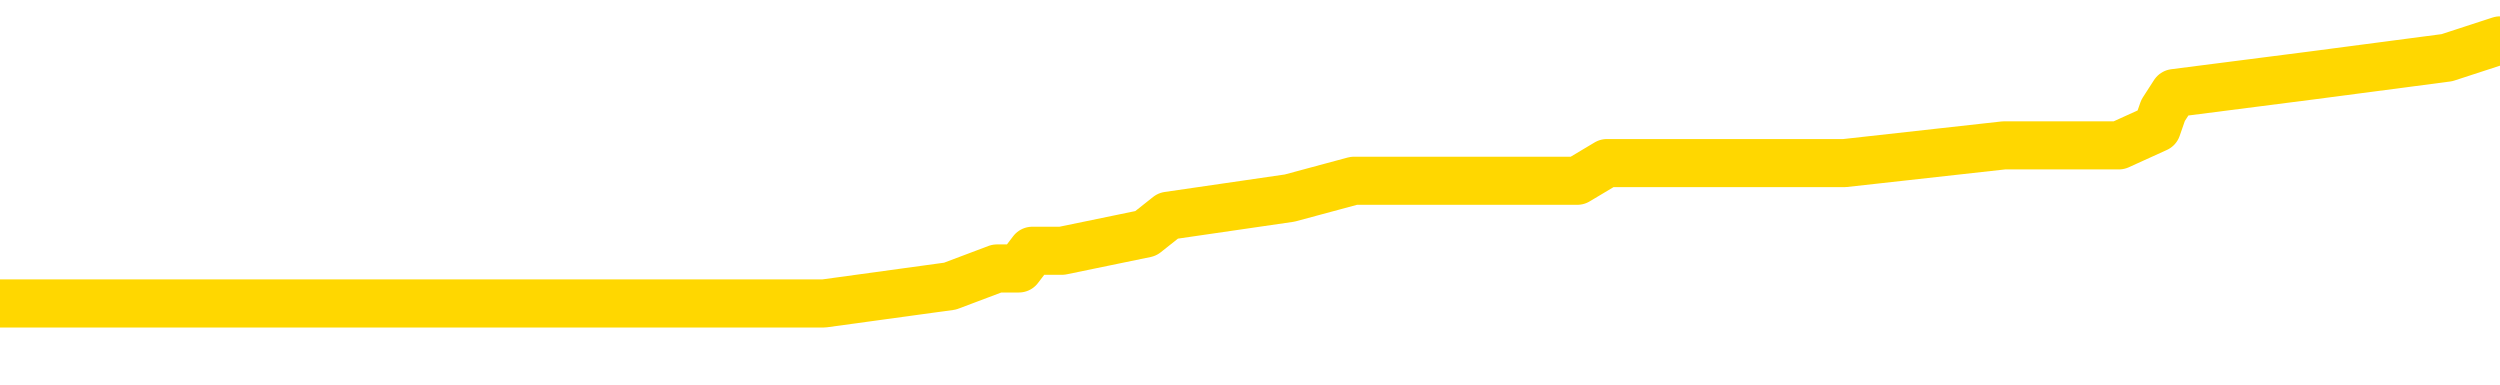 <svg xmlns="http://www.w3.org/2000/svg" version="1.1" viewBox="0 0 6500 1000">
	<path fill="none" stroke="gold" stroke-width="125" stroke-linecap="round" stroke-linejoin="round" d="M0 121520  L-930004 121520 L-929820 121474 L-929330 121383 L-929037 121337 L-928725 121246 L-928491 121200 L-928437 121109 L-928378 121018 L-928225 120972 L-928184 120881 L-928052 120835 L-927759 120789 L-927219 120789 L-926608 120744 L-926560 120744 L-925920 120698 L-925887 120698 L-925361 120698 L-925229 120652 L-924839 120561 L-924511 120470 L-924393 120378 L-924182 120287 L-923465 120287 L-922895 120242 L-922788 120242 L-922613 120196 L-922392 120105 L-921991 120059 L-921965 119968 L-921037 119876 L-920949 119785 L-920867 119694 L-920797 119602 L-920500 119557 L-920348 119465 L-918458 119511 L-918357 119511 L-918095 119511 L-917801 119557 L-917659 119465 L-917411 119465 L-917375 119420 L-917217 119374 L-916753 119283 L-916500 119237 L-916288 119146 L-916037 119100 L-915688 119054 L-914760 118963 L-914667 118872 L-914256 118826 L-913085 118735 L-911896 118689 L-911804 118598 L-911776 118506 L-911510 118415 L-911211 118324 L-911083 118232 L-911045 118141 L-910231 118141 L-909847 118187 L-908786 118232 L-908725 118232 L-908460 119146 L-907988 120013 L-907796 120881 L-907532 121748 L-907195 121703 L-907060 121657 L-906604 121611 L-905861 121566 L-905844 121520 L-905678 121429 L-905610 121429 L-905094 121383 L-904065 121383 L-903869 121337 L-903381 121292 L-903019 121246 L-902610 121246 L-902224 121292 L-900521 121292 L-900423 121292 L-900351 121292 L-900290 121292 L-900105 121246 L-899769 121246 L-899128 121200 L-899051 121155 L-898990 121155 L-898804 121109 L-898724 121109 L-898547 121063 L-898528 121018 L-898298 121018 L-897910 120972 L-897021 120972 L-896982 120926 L-896894 120881 L-896866 120789 L-895858 120744 L-895708 120652 L-895684 120607 L-895551 120561 L-895511 120515 L-894253 120470 L-894195 120470 L-893656 120424 L-893603 120424 L-893556 120424 L-893161 120378 L-893022 120333 L-892822 120287 L-892675 120287 L-892510 120287 L-892234 120333 L-891875 120333 L-891323 120287 L-890678 120242 L-890419 120150 L-890265 120105 L-889864 120059 L-889824 120013 L-889704 119968 L-889642 120013 L-889628 120013 L-889534 120013 L-889241 119968 L-889089 119785 L-888759 119694 L-888681 119602 L-888605 119557 L-888379 119420 L-888312 119328 L-888085 119237 L-888032 119146 L-887868 119100 L-886862 119054 L-886678 119009 L-886127 118963 L-885734 118872 L-885337 118826 L-884487 118735 L-884408 118689 L-883830 118643 L-883388 118643 L-883147 118598 L-882990 118598 L-882589 118506 L-882569 118506 L-882124 118461 L-881718 118415 L-881582 118324 L-881407 118232 L-881271 118141 L-881021 118050 L-880021 118004 L-879939 117958 L-879803 117913 L-879765 117867 L-878875 117821 L-878659 117776 L-878216 117730 L-878098 117684 L-878042 117639 L-877365 117639 L-877265 117593 L-877236 117593 L-875894 117547 L-875488 117502 L-875449 117456 L-874521 117410 L-874423 117365 L-874290 117319 L-873885 117273 L-873859 117228 L-873766 117182 L-873550 117136 L-873139 117045 L-871985 116954 L-871693 116863 L-871665 116771 L-871057 116726 L-870807 116634 L-870787 116589 L-869858 116543 L-869806 116452 L-869684 116406 L-869666 116315 L-869510 116269 L-869335 116178 L-869199 116132 L-869142 116086 L-869034 116041 L-868949 115995 L-868716 115949 L-868641 115904 L-868332 115858 L-868215 115812 L-868045 115767 L-867953 115721 L-867851 115721 L-867828 115675 L-867750 115675 L-867652 115584 L-867286 115538 L-867181 115493 L-866678 115447 L-866226 115401 L-866188 115356 L-866164 115310 L-866123 115264 L-865994 115219 L-865893 115173 L-865452 115127 L-865170 115082 L-864577 115036 L-864447 114990 L-864172 114899 L-864020 114853 L-863867 114808 L-863781 114716 L-863703 114671 L-863518 114625 L-863467 114625 L-863439 114579 L-863360 114534 L-863337 114488 L-863053 114397 L-862450 114305 L-861454 114260 L-861156 114214 L-860422 114168 L-860178 114123 L-860088 114077 L-859511 114031 L-858812 113986 L-858060 113940 L-857741 113894 L-857359 113803 L-857282 113757 L-856647 113712 L-856462 113666 L-856374 113666 L-856244 113666 L-855931 113621 L-855882 113575 L-855740 113529 L-855718 113484 L-854751 113438 L-854205 113392 L-853727 113392 L-853666 113392 L-853342 113392 L-853321 113347 L-853258 113347 L-853048 113301 L-852971 113255 L-852917 113210 L-852894 113164 L-852855 113118 L-852839 113073 L-852082 113027 L-852066 112981 L-851266 112936 L-851114 112890 L-850209 112844 L-849702 112799 L-849473 112707 L-849432 112707 L-849316 112662 L-849140 112616 L-848386 112662 L-848251 112616 L-848087 112570 L-847769 112525 L-847593 112433 L-846571 112342 L-846547 112251 L-846296 112205 L-846083 112114 L-845449 112068 L-845211 111977 L-845179 111885 L-845001 111794 L-844920 111703 L-844831 111657 L-844766 111566 L-844326 111474 L-844302 111429 L-843761 111383 L-843506 111337 L-843011 111292 L-842134 111246 L-842097 111200 L-842044 111155 L-842003 111109 L-841886 111063 L-841609 111018 L-841402 110926 L-841205 110835 L-841182 110744 L-841132 110652 L-841092 110607 L-841014 110561 L-840417 110470 L-840357 110424 L-840253 110378 L-840099 110333 L-839467 110287 L-838786 110242 L-838484 110150 L-838137 110105 L-837939 110059 L-837891 109968 L-837571 109922 L-836943 109876 L-836796 109831 L-836760 109785 L-836702 109739 L-836626 109648 L-836384 109648 L-836296 109602 L-836202 109557 L-835908 109511 L-835774 109465 L-835714 109420 L-835677 109328 L-835405 109328 L-834399 109283 L-834223 109237 L-834172 109237 L-833880 109191 L-833687 109100 L-833354 109054 L-832848 109009 L-832285 108917 L-832271 108826 L-832254 108780 L-832154 108689 L-832039 108598 L-832000 108506 L-831962 108461 L-831897 108461 L-831869 108415 L-831730 108461 L-831437 108461 L-831387 108461 L-831282 108461 L-831017 108415 L-830552 108369 L-830408 108369 L-830353 108278 L-830296 108232 L-830105 108187 L-829740 108141 L-829525 108141 L-829331 108141 L-829273 108141 L-829214 108050 L-829060 108004 L-828790 107958 L-828360 108187 L-828345 108187 L-828268 108141 L-828203 108095 L-828074 107776 L-828051 107730 L-827766 107684 L-827719 107639 L-827664 107593 L-827202 107547 L-827163 107547 L-827122 107502 L-826932 107456 L-826452 107410 L-825965 107365 L-825948 107319 L-825910 107273 L-825654 107228 L-825576 107136 L-825346 107091 L-825330 107000 L-825036 106908 L-824594 106863 L-824147 106817 L-823642 106771 L-823488 106726 L-823202 106680 L-823162 106589 L-822831 106543 L-822609 106497 L-822092 106406 L-822016 106360 L-821768 106269 L-821574 106178 L-821514 106132 L-820737 106086 L-820663 106086 L-820433 106041 L-820416 106041 L-820354 105995 L-820158 105949 L-819694 105949 L-819671 105904 L-819541 105904 L-818241 105904 L-818224 105904 L-818147 105858 L-818053 105858 L-817836 105858 L-817684 105812 L-817505 105858 L-817451 105904 L-817165 105949 L-817125 105949 L-816755 105949 L-816315 105949 L-816132 105949 L-815811 105904 L-815516 105904 L-815070 105812 L-814998 105767 L-814536 105675 L-814098 105630 L-813916 105584 L-812462 105493 L-812330 105447 L-811873 105356 L-811647 105310 L-811260 105219 L-810744 105127 L-809789 105036 L-808995 104945 L-808321 104899 L-807895 104808 L-807584 104762 L-807354 104625 L-806671 104488 L-806658 104351 L-806448 104168 L-806426 104123 L-806252 104031 L-805302 103986 L-805033 103894 L-804218 103849 L-803908 103757 L-803870 103712 L-803813 103621 L-803196 103575 L-802558 103484 L-800932 103438 L-800258 103392 L-799616 103392 L-799539 103392 L-799482 103392 L-799446 103392 L-799418 103347 L-799306 103255 L-799288 103210 L-799266 103164 L-799112 103118 L-799059 103027 L-798981 102981 L-798861 102936 L-798764 102890 L-798646 102844 L-798377 102753 L-798107 102707 L-798090 102616 L-797890 102570 L-797743 102479 L-797516 102433 L-797382 102388 L-797073 102342 L-797013 102296 L-796660 102205 L-796312 102159 L-796211 102114 L-796146 102022 L-796086 101977 L-795702 101885 L-795321 101840 L-795217 101794 L-794957 101748 L-794685 101657 L-794526 101611 L-794494 101566 L-794432 101520 L-794291 101474 L-794107 101429 L-794062 101383 L-793774 101383 L-793758 101337 L-793525 101337 L-793464 101292 L-793426 101292 L-792846 101246 L-792712 101200 L-792689 101018 L-792670 100698 L-792653 100333 L-792637 99968 L-792613 99602 L-792596 99328 L-792575 99009 L-792559 98689 L-792535 98506 L-792519 98324 L-792497 98187 L-792480 98095 L-792431 97958 L-792359 97821 L-792324 97593 L-792301 97410 L-792265 97228 L-792224 97045 L-792187 96954 L-792171 96771 L-792146 96634 L-792109 96543 L-792093 96406 L-792069 96315 L-792052 96223 L-792033 96132 L-792017 96041 L-791988 95904 L-791962 95767 L-791917 95721 L-791900 95630 L-791858 95584 L-791810 95493 L-791739 95401 L-791724 95310 L-791708 95219 L-791646 95173 L-791607 95127 L-791567 95082 L-791401 95036 L-791336 94990 L-791320 94945 L-791276 94853 L-791218 94808 L-791005 94762 L-790972 94716 L-790929 94671 L-790851 94625 L-790314 94579 L-790236 94534 L-790131 94442 L-790043 94397 L-789867 94351 L-789516 94305 L-789360 94260 L-788922 94214 L-788766 94168 L-788636 94123 L-787932 94031 L-787731 93986 L-786770 93894 L-786288 93849 L-786189 93849 L-786096 93803 L-785851 93757 L-785778 93712 L-785335 93621 L-785239 93575 L-785224 93529 L-785208 93484 L-785183 93438 L-784718 93392 L-784501 93347 L-784361 93301 L-784067 93255 L-783979 93210 L-783937 93164 L-783907 93118 L-783735 93073 L-783676 93027 L-783600 92981 L-783519 92936 L-783449 92936 L-783140 92890 L-783055 92844 L-782841 92799 L-782806 92753 L-782123 92707 L-782024 92662 L-781819 92616 L-781772 92570 L-781494 92525 L-781432 92479 L-781415 92388 L-781337 92342 L-781029 92251 L-781004 92205 L-780950 92114 L-780927 92068 L-780805 92022 L-780669 91931 L-780425 91885 L-780299 91885 L-779653 91840 L-779637 91840 L-779612 91840 L-779432 91748 L-779356 91703 L-779264 91657 L-778836 91611 L-778420 91566 L-778027 91474 L-777948 91429 L-777930 91383 L-777566 91337 L-777330 91292 L-777102 91246 L-776788 91200 L-776711 91155 L-776630 91063 L-776452 90972 L-776436 90926 L-776171 90835 L-776091 90789 L-775861 90744 L-775634 90698 L-775319 90698 L-775144 90652 L-774782 90652 L-774391 90607 L-774321 90515 L-774257 90470 L-774117 90378 L-774065 90333 L-773964 90242 L-773462 90196 L-773265 90150 L-773018 90105 L-772833 90059 L-772533 90013 L-772457 89968 L-772291 89876 L-771406 89831 L-771378 89739 L-771255 89648 L-770676 89602 L-770598 89557 L-769885 89557 L-769573 89557 L-769360 89557 L-769343 89557 L-768957 89557 L-768432 89465 L-767985 89420 L-767656 89374 L-767503 89328 L-767177 89328 L-766999 89283 L-766917 89283 L-766711 89191 L-766536 89146 L-765607 89100 L-764717 89054 L-764678 89009 L-764450 89009 L-764071 88963 L-763283 88917 L-763049 88872 L-762973 88826 L-762616 88780 L-762044 88689 L-761777 88643 L-761390 88598 L-761287 88598 L-761117 88598 L-760498 88598 L-760287 88598 L-759979 88598 L-759926 88552 L-759799 88506 L-759745 88461 L-759626 88415 L-759290 88324 L-758331 88278 L-758200 88187 L-757998 88141 L-757367 88095 L-757055 88050 L-756641 88004 L-756614 87958 L-756469 87913 L-756048 87867 L-754716 87867 L-754669 87821 L-754540 87730 L-754524 87684 L-753946 87593 L-753740 87547 L-753710 87502 L-753669 87456 L-753612 87410 L-753574 87365 L-753496 87319 L-753353 87273 L-752899 87228 L-752781 87182 L-752495 87136 L-752123 87091 L-752027 87045 L-751700 87000 L-751345 86954 L-751175 86908 L-751128 86863 L-751019 86817 L-750930 86771 L-750902 86726 L-750826 86634 L-750522 86589 L-750488 86497 L-750417 86452 L-750049 86406 L-749713 86360 L-749633 86360 L-749413 86315 L-749241 86269 L-749214 86223 L-748717 86178 L-748167 86086 L-747287 86041 L-747189 85949 L-747112 85904 L-746837 85858 L-746590 85767 L-746516 85721 L-746454 85630 L-746335 85584 L-746293 85538 L-746183 85493 L-746106 85401 L-745405 85356 L-745160 85310 L-745120 85264 L-744964 85219 L-744365 85219 L-744138 85219 L-744046 85219 L-743571 85219 L-742973 85127 L-742453 85082 L-742432 85036 L-742287 84990 L-741967 84990 L-741425 84990 L-741193 84990 L-741023 84990 L-740536 84945 L-740309 84899 L-740224 84853 L-739878 84808 L-739552 84808 L-739028 84762 L-738701 84716 L-738101 84671 L-737903 84579 L-737851 84534 L-737810 84488 L-737529 84442 L-736845 84351 L-736535 84305 L-736510 84214 L-736319 84168 L-736096 84123 L-736010 84077 L-735346 83986 L-735322 83940 L-735100 83849 L-734770 83803 L-734418 83712 L-734213 83666 L-733981 83575 L-733723 83529 L-733533 83438 L-733486 83392 L-733259 83347 L-733224 83301 L-733068 83255 L-732853 83210 L-732680 83164 L-732589 83118 L-732312 83073 L-732068 83027 L-731753 82981 L-731327 82981 L-731289 82981 L-730806 82981 L-730572 82981 L-730361 82936 L-730134 82890 L-729585 82890 L-729337 82844 L-728503 82844 L-728448 82799 L-728426 82753 L-728268 82707 L-727807 82662 L-727766 82616 L-727426 82525 L-727293 82479 L-727070 82433 L-726498 82388 L-726026 82342 L-725831 82296 L-725639 82251 L-725449 82205 L-725347 82159 L-724979 82114 L-724933 82068 L-724851 82022 L-723558 81977 L-723509 81931 L-723241 81931 L-723096 81931 L-722545 81931 L-722428 81885 L-722347 81840 L-721987 81794 L-721764 81748 L-721482 81703 L-721153 81611 L-720645 81566 L-720533 81520 L-720454 81474 L-720289 81429 L-719995 81429 L-719526 81429 L-719330 81474 L-719279 81474 L-718629 81429 L-718508 81383 L-718054 81383 L-718018 81337 L-717549 81292 L-717439 81246 L-717423 81200 L-717206 81200 L-717026 81155 L-716494 81155 L-715464 81155 L-715265 81109 L-714807 81063 L-713858 80972 L-713759 80926 L-713406 80835 L-713345 80789 L-713330 80744 L-713295 80698 L-712926 80652 L-712806 80607 L-712564 80561 L-712400 80515 L-712213 80470 L-712092 80424 L-711021 80333 L-710163 80287 L-709951 80196 L-709854 80150 L-709679 80059 L-709346 80013 L-709274 79968 L-709217 79922 L-709041 79922 L-708652 79876 L-708417 79831 L-708306 79785 L-708189 79739 L-707208 79694 L-707182 79648 L-706588 79557 L-706556 79557 L-706407 79511 L-706123 79465 L-705211 79465 L-704265 79465 L-704112 79420 L-704009 79420 L-703878 79374 L-703735 79328 L-703708 79283 L-703594 79237 L-703376 79191 L-702694 79146 L-702565 79100 L-702262 79054 L-702022 78963 L-701689 78917 L-701050 78872 L-700708 78780 L-700646 78735 L-700490 78735 L-699569 78735 L-699098 78735 L-699055 78735 L-699042 78689 L-699001 78643 L-698979 78598 L-698952 78552 L-698808 78506 L-698385 78461 L-698050 78461 L-697859 78415 L-697430 78415 L-697242 78369 L-696854 78278 L-696319 78232 L-695947 78187 L-695925 78187 L-695675 78141 L-695557 78095 L-695481 78050 L-695345 78004 L-695306 77958 L-695226 77913 L-694832 77867 L-694336 77821 L-694224 77730 L-694051 77684 L-693743 77639 L-693295 77593 L-692972 77547 L-692830 77456 L-692403 77365 L-692249 77273 L-692194 77182 L-691380 77136 L-691361 77091 L-690989 77045 L-690932 77045 L-689803 77000 L-689735 77000 L-689176 76954 L-688982 76908 L-688845 76863 L-688612 76817 L-688265 76771 L-688230 76680 L-688195 76634 L-688127 76543 L-687778 76497 L-687606 76452 L-687121 76406 L-687105 76360 L-686780 76315 L-686622 76269 L-685481 76178 L-685457 76132 L-685265 76041 L-685071 75995 L-684821 75949 L-684804 75904 L-683784 75858 L-683486 75812 L-683410 75767 L-683274 75675 L-683099 75630 L-682522 75538 L-682306 75493 L-682243 75447 L-682112 75401 L-682075 75310 L-681552 75264 L-681414 93255 L-681399 93255 L-681377 93255 L-681356 93255 L-681129 75219 L-680353 75219 L-680312 75219 L-679944 75219 L-679866 75173 L-679814 75127 L-679140 75082 L-678398 75036 L-677973 75036 L-677525 74990 L-676464 74945 L-676152 74853 L-675742 74853 L-675670 74808 L-675146 74808 L-675051 74808 L-675033 74808 L-674589 74762 L-674403 74671 L-673623 74579 L-672950 74534 L-672538 74397 L-672306 74305 L-672166 74260 L-672084 74168 L-672064 74123 L-671988 74123 L-671860 74077 L-671543 74123 L-671319 74123 L-670994 74077 L-670932 74077 L-670561 74077 L-670528 74077 L-670320 74077 L-669652 74077 L-669575 74077 L-669417 73986 L-669306 73986 L-668980 73940 L-668825 73894 L-668484 73894 L-668427 73803 L-668089 73712 L-667885 73666 L-667832 73575 L-666456 73529 L-666326 73484 L-665893 73438 L-665572 73392 L-664745 73301 L-664621 73255 L-663890 73164 L-663734 73073 L-663694 73027 L-663640 72981 L-663617 72936 L-663503 72890 L-663206 72844 L-662917 72799 L-662862 72753 L-662742 72707 L-662711 72662 L-662612 72616 L-662168 72616 L-662016 72570 L-661181 72570 L-660639 72525 L-660304 72525 L-660288 72479 L-660213 72433 L-660097 72388 L-659902 72342 L-659638 72296 L-658803 72251 L-658707 72205 L-658185 72159 L-658144 72114 L-658044 72068 L-657216 72068 L-657081 72022 L-656742 72022 L-656188 71977 L-655809 71931 L-655646 71885 L-655336 71840 L-654523 71794 L-654217 71748 L-653948 71748 L-653627 71748 L-653306 71794 L-653031 71794 L-652202 71703 L-652107 71657 L-652014 71520 L-651910 71383 L-651523 71246 L-651043 71155 L-651026 71109 L-650908 71063 L-650540 70972 L-650445 70926 L-649611 70835 L-649534 70789 L-649235 70744 L-649144 70698 L-648737 70607 L-648627 70515 L-647927 70470 L-647454 70424 L-647394 70378 L-647175 70287 L-646901 70242 L-646788 70196 L-645761 70150 L-645375 70105 L-645355 70059 L-645022 70013 L-644777 69968 L-644344 69922 L-644234 69876 L-644116 69831 L-643664 69739 L-643074 69694 L-642737 69648 L-640844 69602 L-640731 69511 L-640519 69465 L-639201 69420 L-639094 59146 L-639028 49009 L-638992 39648 L-638930 39648 L-638431 49831 L-637756 59876 L-637734 69146 L-637463 69054 L-636495 69054 L-635806 69009 L-635644 68963 L-635103 68917 L-635013 68872 L-633994 68826 L-633046 68735 L-632681 68780 L-632578 68826 L-631990 68826 L-631930 68826 L-631830 68780 L-631390 68689 L-631282 68643 L-630840 68598 L-629841 68461 L-629584 68324 L-629481 68187 L-629351 68095 L-628985 68004 L-628404 67913 L-628373 67867 L-628057 67821 L-626074 67776 L-625959 67730 L-625891 67730 L-625532 67684 L-623914 67639 L-623736 67639 L-623592 67639 L-622769 67684 L-622716 67730 L-622662 67730 L-622228 67730 L-621247 67776 L-621174 67776 L-620089 67730 L-619876 67730 L-619160 67639 L-618771 67593 L-618553 67502 L-618233 67410 L-617739 67319 L-617611 67273 L-617383 67182 L-617150 67091 L-617091 67045 L-616802 67000 L-616529 66908 L-615500 66863 L-613834 66817 L-613415 66771 L-613278 66726 L-613122 66726 L-612817 66680 L-612588 66589 L-612430 66543 L-612271 66452 L-612102 66360 L-612054 66315 L-612001 66269 L-611979 66269 L-611593 66223 L-611343 66223 L-611073 66223 L-610912 66223 L-610822 66223 L-609164 66223 L-608999 66269 L-608619 66223 L-608159 66223 L-607549 66132 L-606456 66086 L-606025 66041 L-605993 65995 L-605931 65949 L-605914 65904 L-604210 65858 L-604168 65812 L-603701 65767 L-603515 65721 L-603482 65630 L-602887 65584 L-602837 65538 L-602515 65493 L-602464 65447 L-602253 65401 L-602235 65356 L-601969 65264 L-601916 65219 L-601447 65173 L-600937 65082 L-600859 65082 L-600564 65036 L-600548 64990 L-600509 64945 L-600438 64899 L-600281 64853 L-599335 64853 L-599278 64853 L-598757 64853 L-598565 64808 L-598464 64808 L-598238 64762 L-597728 64762 L-597340 65995 L-597271 65995 L-596923 65949 L-596566 65904 L-595437 64579 L-595385 64488 L-595159 64442 L-595125 64397 L-595000 64305 L-594902 64305 L-594637 64305 L-593897 64351 L-593318 64351 L-593025 64351 L-592319 64351 L-592140 64305 L-592117 64305 L-591481 64260 L-591170 64214 L-590773 64214 L-590744 64168 L-590723 64123 L-590569 64077 L-589884 64077 L-589867 64077 L-589527 64077 L-589255 64031 L-589217 63986 L-589161 63894 L-589139 63849 L-589067 63803 L-588735 63757 L-588629 63712 L-588601 63621 L-588403 63575 L-588250 63529 L-587382 63484 L-586819 63392 L-586803 63392 L-586702 63347 L-586600 63392 L-586453 63392 L-586375 63392 L-586337 63347 L-586282 63301 L-586208 63255 L-586063 63210 L-585582 63210 L-585177 63164 L-584311 63210 L-584291 63210 L-584033 63210 L-583956 63210 L-583927 63164 L-583917 63073 L-583900 63027 L-583607 62981 L-583567 62936 L-583495 62890 L-583422 62844 L-583217 62799 L-583057 62662 L-582755 62525 L-582678 62342 L-582661 62205 L-582445 62114 L-582213 62114 L-582104 62159 L-581734 62205 L-581576 62205 L-581344 62205 L-581176 62205 L-581031 62159 L-580899 62114 L-579623 62022 L-579219 61931 L-579159 61885 L-579042 61794 L-578617 61748 L-578601 61657 L-578539 61611 L-578266 61520 L-578153 61474 L-577871 61383 L-577594 61337 L-577169 61246 L-577146 61200 L-577068 61155 L-576943 61109 L-576356 61063 L-575965 61018 L-575629 60972 L-575040 60926 L-574938 60926 L-574768 60881 L-574631 60881 L-573804 60835 L-572618 60789 L-572582 60744 L-572527 60744 L-572306 60698 L-572101 60698 L-571947 60698 L-571690 60652 L-571613 60607 L-571071 60561 L-571034 60515 L-570785 60470 L-570398 60424 L-569572 60378 L-569214 60333 L-568904 60333 L-568646 60287 L-568422 60242 L-568016 60196 L-567899 60150 L-567716 60105 L-567663 60105 L-567474 60059 L-567303 60013 L-567275 59968 L-566994 59922 L-566684 59876 L-566546 59831 L-566236 59785 L-566042 59785 L-566027 59739 L-565307 59739 L-565174 59648 L-564876 59602 L-564786 59557 L-564185 59557 L-564147 59511 L-564068 59465 L-563448 59420 L-563296 59328 L-563256 59283 L-562945 59237 L-562753 59191 L-562560 59100 L-562505 59009 L-562196 58963 L-562144 58917 L-562089 58963 L-562064 58963 L-561939 58963 L-561128 58917 L-561052 58872 L-560511 58826 L-560242 58780 L-559583 58735 L-558675 58689 L-558434 58643 L-557901 58598 L-557684 58552 L-556577 58598 L-556527 58598 L-555751 58598 L-555203 58552 L-555092 58506 L-554939 58415 L-554884 58369 L-554719 58324 L-554341 58278 L-553894 58232 L-553839 58187 L-553685 58141 L-553005 58095 L-552785 58050 L-552267 58004 L-551418 57913 L-551402 57867 L-549611 57821 L-549056 57776 L-548939 57730 L-547934 57684 L-547897 57639 L-547664 57639 L-547572 57639 L-547532 57639 L-547200 57593 L-546848 57547 L-546583 57456 L-546296 57410 L-545985 57319 L-545731 57228 L-545637 57182 L-545147 57136 L-544940 57091 L-544374 57045 L-544260 57091 L-543909 57045 L-543857 57045 L-543817 57045 L-543214 56954 L-542480 56863 L-541899 56771 L-541663 56680 L-541123 56543 L-540970 56452 L-540469 56406 L-540259 56315 L-540236 56315 L-540177 56269 L-539214 56269 L-539037 56223 L-538595 56178 L-538571 56086 L-538416 56041 L-538334 56041 L-538184 56086 L-537537 56086 L-537487 56041 L-536367 55995 L-535383 55949 L-535322 55904 L-534601 55858 L-533736 55812 L-533357 55767 L-533138 55767 L-532379 55721 L-532327 55675 L-532018 55584 L-531166 55584 L-530973 55538 L-530796 55493 L-530572 55493 L-530445 55447 L-530253 55447 L-530021 55401 L-529851 55447 L-529565 55401 L-529285 55401 L-529202 55356 L-529032 55310 L-529015 55219 L-528861 55173 L-528822 55127 L-528047 55082 L-527970 55082 L-527738 54990 L-527311 54945 L-526966 54899 L-526382 54853 L-526114 54853 L-525855 54853 L-525725 54762 L-525709 54716 L-525595 54671 L-525571 54625 L-525337 54579 L-525301 54534 L-523985 54534 L-523929 54488 L-523251 54397 L-522678 54397 L-522552 54397 L-522400 54397 L-522322 54397 L-522010 54305 L-521738 54260 L-521648 54168 L-521547 54168 L-520619 54123 L-520543 54123 L-520179 54123 L-520154 54077 L-520118 54031 L-519342 53940 L-519250 53894 L-519110 53849 L-518708 53803 L-518447 53803 L-518203 53849 L-517989 53803 L-517909 53803 L-517832 53803 L-517756 53803 L-517569 53849 L-517503 53849 L-517253 53849 L-517198 53803 L-517061 53757 L-516981 53666 L-516868 53621 L-516644 53575 L-516480 53529 L-516439 53484 L-516270 53438 L-515899 53392 L-515884 53347 L-515768 53301 L-515047 53255 L-515011 53210 L-514878 53210 L-514530 53164 L-514119 53164 L-514083 53164 L-514004 53118 L-513966 53073 L-513601 53027 L-513397 52981 L-513382 52936 L-513037 52890 L-512688 52890 L-512362 52890 L-512261 52844 L-512108 52844 L-511913 52799 L-511682 52799 L-511589 52799 L-511434 52799 L-511357 52799 L-511316 52753 L-511202 52707 L-511179 52662 L-510928 52662 L-510790 52570 L-510212 52433 L-509384 52342 L-508896 52251 L-508774 52205 L-508736 52159 L-508723 52114 L-508571 52022 L-508470 51931 L-508237 51885 L-507847 51794 L-507542 51748 L-507527 51703 L-507356 51657 L-507117 51566 L-506521 51566 L-505917 51520 L-505878 51520 L-505837 51520 L-505684 51474 L-505631 51429 L-505568 51383 L-505500 51337 L-505446 51246 L-505420 51200 L-505374 51155 L-505279 51063 L-505142 51018 L-504989 50972 L-504857 50926 L-504816 50926 L-504780 50881 L-504718 50835 L-504445 50744 L-504130 50698 L-504089 50607 L-504004 50561 L-503827 50515 L-503590 50470 L-503232 50424 L-503202 50378 L-502633 50333 L-502510 50287 L-502274 50242 L-502251 50242 L-501970 50196 L-501685 50196 L-501429 50196 L-500857 50150 L-500561 50105 L-500484 50059 L-499785 50013 L-499708 49968 L-499673 49922 L-499646 49876 L-499595 49785 L-499401 49739 L-499261 49648 L-499225 49602 L-499185 49557 L-498589 49511 L-498357 49465 L-498073 49785 L-498019 50059 L-497945 50378 L-497867 50652 L-497631 50561 L-497387 50515 L-497251 50470 L-497145 50424 L-497065 50378 L-496678 50287 L-496551 50242 L-496398 50196 L-496361 50150 L-496215 50105 L-495993 50059 L-495819 50013 L-495750 49968 L-494929 49876 L-494913 49876 L-494618 49831 L-493830 49785 L-493521 49785 L-493374 49739 L-493146 49694 L-492945 49602 L-492008 49557 L-491972 49511 L-491949 49465 L-491908 49374 L-491640 49328 L-491043 49283 L-490979 49237 L-490944 49191 L-490927 49146 L-490232 49146 L-490031 49146 L-489999 49146 L-489665 49146 L-489558 49100 L-488933 49009 L-488429 48963 L-488391 48872 L-487949 48872 L-487853 48826 L-487694 48826 L-487381 48826 L-487369 48826 L-486929 48872 L-486447 48917 L-486318 48917 L-485998 48917 L-485929 48872 L-485625 48872 L-485449 48826 L-485256 48780 L-485013 48689 L-484815 48598 L-484790 48506 L-484211 48461 L-484142 48415 L-483732 48369 L-483678 48324 L-483631 48278 L-483267 48232 L-483121 48187 L-482916 48141 L-482819 48141 L-482664 48095 L-482603 48050 L-482455 47958 L-482355 47913 L-481798 47913 L-481775 48004 L-481603 48050 L-481062 48095 L-481001 48095 L-480947 48004 L-480918 47913 L-480847 47867 L-480831 47776 L-480767 47730 L-480731 47639 L-480576 47593 L-480250 47547 L-479684 47502 L-479670 47456 L-479608 47365 L-479506 47273 L-479460 47273 L-479217 47228 L-478795 47228 L-478640 47228 L-476899 47136 L-476357 47091 L-475414 47045 L-475004 47000 L-474463 46908 L-474267 46863 L-474098 46817 L-473802 46771 L-473688 46726 L-473673 46726 L-473518 46680 L-473378 46634 L-473301 46543 L-473170 46543 L-472822 46543 L-472451 46589 L-471853 46589 L-471677 46589 L-471521 46543 L-471252 46497 L-471100 46497 L-470809 46634 L-470786 46726 L-470703 46817 L-470475 46908 L-469776 46863 L-469649 46817 L-469218 46771 L-469124 46726 L-467919 46726 L-467869 46680 L-467576 46680 L-467173 46634 L-466897 46543 L-466878 46497 L-466760 46452 L-466684 46406 L-466502 46360 L-466022 46315 L-465571 46223 L-465161 46178 L-465130 46132 L-464712 46086 L-464598 46086 L-464480 46086 L-464465 46086 L-464270 46041 L-464249 45949 L-464016 45904 L-463573 45858 L-463254 45767 L-462789 45767 L-462624 45721 L-462469 45675 L-462313 45675 L-461859 45675 L-461540 45675 L-461485 45721 L-461114 45721 L-461077 45767 L-460750 45767 L-460633 45721 L-460535 45675 L-460209 45584 L-459822 45538 L-459561 45493 L-459203 45401 L-458946 45356 L-456776 45310 L-456726 45264 L-456704 45219 L-456292 45219 L-456231 45219 L-456161 45264 L-455930 45264 L-455619 45219 L-455316 45127 L-455272 45082 L-454964 45036 L-454831 44990 L-454614 44945 L-453902 44899 L-453747 44899 L-453608 44853 L-453460 44853 L-453439 44853 L-453244 44808 L-453219 44762 L-453128 44716 L-453106 44671 L-453090 44625 L-452989 44579 L-452061 44534 L-451603 44534 L-450511 44442 L-450088 44442 L-449685 44397 L-449646 44351 L-449392 44305 L-448618 44214 L-448602 44168 L-448577 44123 L-448384 44077 L-447648 44031 L-447378 43986 L-447338 43940 L-446939 43849 L-446914 43803 L-446125 43757 L-445445 43712 L-444074 43666 L-443804 43621 L-443755 43575 L-443218 43484 L-443185 43438 L-443083 43347 L-442759 43301 L-442680 43255 L-442411 43255 L-441498 43210 L-441360 43210 L-441111 43118 L-440565 43118 L-440143 43073 L-439950 43027 L-439935 43027 L-439797 42936 L-439703 42890 L-439576 42844 L-439316 42799 L-439291 42707 L-439200 42662 L-438889 42616 L-438829 42570 L-438712 42570 L-438362 42570 L-437552 42570 L-437320 42479 L-436491 42479 L-436259 42388 L-436043 42342 L-435524 42342 L-434886 42296 L-434470 42251 L-434148 42205 L-433667 42159 L-433241 42159 L-433180 42114 L-432831 42114 L-432791 42068 L-432777 42022 L-432678 41931 L-432632 41931 L-432147 41885 L-431345 41885 L-431011 41885 L-429930 41840 L-429450 41794 L-429427 41748 L-429287 41703 L-428731 41657 L-428034 41611 L-427725 41566 L-427503 41520 L-427399 41474 L-427296 41383 L-426625 41337 L-426531 41292 L-426509 41292 L-426432 41246 L-426254 41246 L-426082 41246 L-425901 41200 L-425888 41155 L-425811 41109 L-425647 41063 L-425132 41018 L-425116 40972 L-424976 40972 L-424613 40926 L-424589 40926 L-424459 40881 L-424434 40835 L-424072 40789 L-423546 40698 L-423453 40652 L-423237 40561 L-423143 40515 L-423119 40470 L-422655 40424 L-422577 40424 L-422176 40378 L-421725 40378 L-420473 40333 L-420435 40287 L-420003 40242 L-419970 40196 L-419251 40150 L-419075 40105 L-418939 40059 L-418633 40013 L-418578 39968 L-418553 39876 L-418537 39785 L-418362 39739 L-418172 39694 L-417665 39694 L-417291 39328 L-416953 38917 L-416914 38552 L-416195 38232 L-416101 38187 L-416063 38141 L-415521 38141 L-415498 38095 L-415095 38050 L-414670 38004 L-414399 38004 L-414219 37958 L-413973 37867 L-413950 37821 L-413894 37730 L-413277 37684 L-412774 37639 L-412387 37639 L-411768 37684 L-411552 37684 L-411397 37730 L-410104 37639 L-410005 37593 L-409563 37502 L-409232 37456 L-408931 37365 L-408689 37319 L-407954 37228 L-407375 37182 L-406545 37136 L-406445 37091 L-405887 37045 L-405749 37000 L-404107 36954 L-404046 36954 L-403953 36954 L-402986 36954 L-402808 36908 L-402521 36908 L-402303 36908 L-402225 36863 L-401954 36863 L-401838 36817 L-401685 36771 L-401375 36726 L-401297 36680 L-401206 36680 L-401128 36634 L-401012 36634 L-400833 36589 L-400741 36543 L-400703 36497 L-400200 36497 L-399981 36452 L-399852 36452 L-399697 36406 L-399642 36360 L-399517 36360 L-399133 36315 L-398624 36269 L-398552 36223 L-398072 36178 L-397994 36132 L-397894 36132 L-397661 36086 L-397196 36086 L-396966 36086 L-396950 36086 L-396718 36086 L-396563 36086 L-396501 36086 L-396308 36041 L-396037 35949 L-395286 35904 L-394333 35904 L-394297 35858 L-394072 35858 L-393632 35858 L-393351 35767 L-393003 35721 L-391934 35675 L-391006 35675 L-390875 35675 L-390829 35675 L-390759 35630 L-390604 35630 L-390527 35538 L-390353 35447 L-389919 35356 L-389715 35310 L-389654 35219 L-389072 35173 L-388918 35082 L-388802 35036 L-388761 34990 L-388592 34945 L-388455 34899 L-388244 34808 L-388167 34762 L-388144 34716 L-387935 34625 L-387525 34579 L-387500 34534 L-387277 34488 L-387132 34442 L-387097 34397 L-387084 34351 L-387061 34305 L-386828 34260 L-386642 34214 L-386425 34168 L-386400 34123 L-385711 34077 L-385607 34031 L-385571 33986 L-385551 33940 L-385357 33894 L-385304 33849 L-385187 33757 L-385105 33757 L-384994 33712 L-384680 33666 L-384220 33621 L-383965 33575 L-383731 33484 L-383601 33438 L-383249 33392 L-383189 33347 L-383037 33301 L-382465 33210 L-382378 33164 L-382225 33073 L-381929 32981 L-381559 32890 L-381256 32799 L-381179 32753 L-380774 32707 L-380606 32707 L-380462 32707 L-379922 32707 L-379861 32707 L-379846 32616 L-379679 32570 L-379474 32525 L-379399 32525 L-379306 32479 L-378896 32433 L-378881 32388 L-378857 32388 L-378664 32342 L-378587 32753 L-378417 33164 L-378355 33529 L-378339 33940 L-377825 33894 L-377603 33849 L-376984 33757 L-376731 33712 L-376537 33666 L-376498 33621 L-376424 33621 L-376359 33621 L-375708 33621 L-375670 33666 L-375495 33666 L-375430 33666 L-374756 33666 L-374366 33575 L-374105 33529 L-373867 33484 L-373789 33392 L-373774 33301 L-373571 33255 L-373201 33164 L-372975 33118 L-372340 33073 L-372320 33073 L-371933 33027 L-371839 33027 L-371781 32981 L-371505 32936 L-371195 32936 L-371118 32890 L-370267 32936 L-369924 33164 L-369487 33438 L-369054 33666 L-368559 33894 L-368409 33849 L-368141 33894 L-366902 33940 L-366846 34031 L-365082 34077 L-364892 34031 L-363882 33986 L-363731 33940 L-363355 34031 L-363034 34123 L-362429 34214 L-362359 34305 L-362182 34260 L-361353 34214 L-361215 34168 L-360828 34123 L-360644 34077 L-360600 34031 L-360480 33986 L-360270 33940 L-359823 33849 L-359474 33803 L-359342 33757 L-358933 33712 L-358583 33712 L-358298 33666 L-358104 33621 L-357950 33621 L-357786 33575 L-357718 33529 L-357618 33529 L-357384 33484 L-357268 33484 L-357215 33438 L-356673 33438 L-356208 33392 L-355026 33392 L-354893 33392 L-354868 33392 L-354816 33392 L-354148 33392 L-353113 33301 L-352920 33255 L-352740 33210 L-352588 33210 L-352548 33164 L-352533 33164 L-352471 33118 L-352146 33073 L-350986 33027 L-350792 32981 L-350615 32936 L-349501 32890 L-348641 32844 L-348535 32844 L-348061 32799 L-347868 32799 L-345547 32753 L-345469 32707 L-345348 32616 L-345314 32570 L-345276 32479 L-345182 32342 L-344966 32251 L-344385 32159 L-343999 32114 L-343226 32068 L-343148 32022 L-342450 32022 L-341909 32022 L-341868 31977 L-341738 31977 L-341274 31931 L-341235 31885 L-341101 31840 L-340732 31794 L-340703 31748 L-340553 31748 L-340152 31703 L-338328 31748 L-337521 31703 L-336803 31703 L-336786 31703 L-336472 31611 L-335910 31566 L-335409 31520 L-334890 31474 L-334869 31429 L-333125 31383 L-332956 31337 L-332760 31292 L-331866 31246 L-331348 31155 L-331137 31109 L-330879 31063 L-330170 31018 L-329219 30972 L-328561 30926 L-328522 30835 L-328235 30789 L-328153 30744 L-328058 30744 L-327926 30698 L-327848 30698 L-327113 30698 L-326776 30652 L-326727 30698 L-326471 30698 L-326185 30652 L-325759 30652 L-325179 30607 L-324920 30607 L-324768 30561 L-324521 30561 L-324483 30561 L-323685 30515 L-323648 30470 L-323471 30470 L-323061 30378 L-322833 30378 L-322756 30378 L-322625 30378 L-322509 30333 L-322161 30287 L-322098 30242 L-321945 30196 L-321204 30150 L-321093 30105 L-320923 30059 L-320884 30013 L-320589 30013 L-320188 30013 L-320011 30013 L-319917 30013 L-319607 29968 L-318806 29922 L-318348 29831 L-317828 29785 L-317339 29739 L-316644 29694 L-315597 29648 L-315328 29648 L-315274 29602 L-315114 29602 L-314862 29602 L-314616 29557 L-314537 29511 L-314323 29420 L-314011 29374 L-313547 29283 L-313533 29237 L-313237 29237 L-313223 29191 L-312232 29146 L-311560 29100 L-311225 29009 L-310609 29009 L-310472 28963 L-309833 28917 L-309703 28872 L-308752 28780 L-308652 28689 L-308093 28643 L-307684 28643 L-307256 28643 L-307165 28598 L-306330 28598 L-305966 28598 L-305927 28643 L-305795 28689 L-305618 28689 L-305401 28689 L-305348 28643 L-305191 28552 L-304938 28506 L-303838 28461 L-303760 28415 L-303541 28369 L-303410 28278 L-303374 28232 L-303180 28187 L-303081 28141 L-302597 28095 L-302313 28050 L-302152 28004 L-302058 27913 L-301786 27867 L-301516 27821 L-301500 27639 L-301362 27502 L-301223 27365 L-300897 27182 L-300588 27091 L-300547 27045 L-300471 26954 L-300356 26908 L-299505 26817 L-299179 26771 L-298848 26726 L-298715 26726 L-298499 26726 L-298482 26726 L-297802 26726 L-297709 26634 L-297685 26589 L-297670 26497 L-297631 26452 L-297219 26360 L-296950 26315 L-296910 26269 L-296541 26269 L-296332 26223 L-295249 26223 L-295233 26178 L-295204 26132 L-295184 26132 L-294807 26041 L-294552 25995 L-294304 25904 L-294164 25812 L-294032 25767 L-293700 25721 L-293608 25675 L-293547 25630 L-292989 25584 L-292927 25538 L-292771 25493 L-292577 25447 L-292385 25401 L-292369 25356 L-292331 25310 L-292292 25264 L-292021 25219 L-291898 25173 L-291866 25127 L-291766 25127 L-291611 25127 L-291469 25127 L-291185 25082 L-290860 25082 L-290164 25036 L-290141 25036 L-289632 25036 L-288786 25036 L-288423 24990 L-288268 24945 L-287664 24945 L-287494 24945 L-287433 24945 L-287378 24899 L-286323 24853 L-286304 24853 L-285398 24853 L-285377 24853 L-285210 24808 L-284968 24808 L-284918 24762 L-284863 24671 L-284725 24625 L-284686 24579 L-283758 24534 L-283702 24534 L-283581 24534 L-283509 24534 L-283393 24534 L-283215 24579 L-282232 24534 L-282093 24534 L-281975 24442 L-281681 24351 L-281433 24305 L-281397 24260 L-281342 24305 L-281320 24305 L-281187 24305 L-281108 24305 L-280971 24260 L-280348 24260 L-280181 24214 L-279717 24214 L-279540 24123 L-279524 24077 L-279464 24031 L-279347 23986 L-278865 23940 L-278169 23894 L-277796 23849 L-277627 23803 L-276661 23757 L-276506 23712 L-276328 23712 L-276236 23666 L-275980 23666 L-275810 23666 L-275163 23621 L-275152 23621 L-274572 23575 L-274433 23575 L-274378 23484 L-273643 23438 L-273604 23392 L-273527 23392 L-272885 23347 L-272110 23347 L-272018 23301 L-271969 23301 L-271954 23255 L-271918 23255 L-271902 23164 L-271839 23118 L-271822 23073 L-271803 23073 L-271648 23027 L-271609 22981 L-271593 22936 L-271554 22890 L-271414 22844 L-271338 22799 L-270973 22753 L-270625 22707 L-269852 22662 L-269249 22616 L-269053 22570 L-268823 22570 L-268685 22525 L-268047 22525 L-267758 22479 L-267736 22479 L-267276 22433 L-267043 22433 L-266988 22388 L-266950 22342 L-266447 22296 L-265897 22251 L-265109 22205 L-263986 22205 L-263091 22159 L-263003 22159 L-262704 22114 L-262632 22068 L-262516 22022 L-261339 21977 L-260991 21931 L-260969 21885 L-260450 21840 L-260303 21794 L-260195 21748 L-259985 21703 L-259831 21657 L-259808 21611 L-259614 21566 L-259537 21520 L-259394 21474 L-258593 21429 L-258447 21383 L-258167 21337 L-257990 21292 L-257680 21246 L-256868 21200 L-255940 21200 L-254348 21155 L-254105 21109 L-253464 21063 L-253268 21018 L-253190 20972 L-252673 20926 L-252441 20926 L-252418 20881 L-252286 20881 L-251947 20835 L-251936 20789 L-251719 20744 L-251682 20698 L-251141 20652 L-250612 20561 L-250544 20515 L-250251 20470 L-249703 20378 L-249668 20333 L-249615 20287 L-249516 20196 L-249284 20196 L-248704 20196 L-248606 20242 L-248532 20242 L-248200 20196 L-247450 20150 L-247411 20105 L-246731 20105 L-246576 20105 L-246250 20059 L-246034 20013 L-245803 20013 L-245506 19968 L-245260 19922 L-244909 19876 L-244856 19831 L-244096 19785 L-243403 19694 L-243053 19602 L-242589 19557 L-241955 19511 L-241546 19465 L-241469 19511 L-241043 19511 L-240400 19465 L-240231 19465 L-239489 19420 L-239302 19374 L-239006 19328 L-238434 19283 L-238409 19237 L-237390 19237 L-236903 19191 L-236810 19191 L-236749 19146 L-236460 19100 L-236175 19054 L-236113 19009 L-235933 19009 L-235222 18963 L-235046 18917 L-234848 18872 L-234696 18826 L-234604 18780 L-234543 18735 L-234001 18735 L-233690 18689 L-233598 18598 L-233521 18506 L-232954 18461 L-232863 18461 L-232608 18369 L-232281 18278 L-232244 18141 L-232089 18004 L-231857 17958 L-231535 17913 L-230403 17867 L-230204 17821 L-229678 17776 L-229433 17776 L-229187 17730 L-229107 17684 L-229088 17593 L-229011 17547 L-228955 17456 L-228878 17410 L-228839 17365 L-228660 17273 L-228623 17228 L-228392 17182 L-227154 17136 L-226827 17091 L-226788 17000 L-226006 16954 L-225859 16908 L-224868 16863 L-224661 16863 L-224235 16863 L-224108 16863 L-223704 16908 L-223616 16863 L-222959 16817 L-222251 16771 L-221643 16726 L-221450 16680 L-221217 16589 L-220598 16543 L-220303 16452 L-219863 16406 L-219708 16360 L-219553 16315 L-218797 16223 L-218447 16178 L-218045 16178 L-218006 16132 L-217000 16132 L-216680 16132 L-216434 16086 L-215734 15995 L-215660 15949 L-215348 15904 L-214268 15858 L-214076 15812 L-213843 15812 L-213648 15767 L-213148 15721 L-212394 15721 L-212280 15721 L-212080 15721 L-212039 15675 L-211946 15630 L-211633 15584 L-211545 15538 L-211429 15493 L-211111 15493 L-211042 15447 L-211017 15401 L-210655 15356 L-210616 15310 L-210400 15264 L-209897 15310 L-209294 15356 L-209083 15447 L-208930 15493 L-208892 15493 L-208848 15401 L-208813 15356 L-208680 15310 L-208271 15264 L-207900 15219 L-207847 15173 L-207831 15127 L-207752 15082 L-207342 15036 L-207189 14990 L-207173 14899 L-207133 14853 L-206955 14762 L-206879 14716 L-206647 14671 L-205858 14625 L-205780 14625 L-205045 14534 L-204889 14488 L-204650 14397 L-204588 14305 L-204503 14260 L-204480 14168 L-204362 14077 L-204348 13986 L-204286 13894 L-204249 13849 L-204154 13803 L-204132 13803 L-204016 13757 L-203783 13712 L-203613 13621 L-202793 13621 L-202392 13575 L-202236 13575 L-201732 13575 L-201618 13575 L-201021 13575 L-200647 13529 L-200595 13529 L-200401 13484 L-199705 13484 L-199666 13438 L-199522 13438 L-199296 13392 L-199035 13347 L-198661 13301 L-198235 13255 L-198106 13210 L-198086 13118 L-197593 13118 L-196896 13073 L-196665 13118 L-196511 13118 L-195542 13118 L-195318 13164 L-195040 13164 L-195024 13118 L-194498 13073 L-193969 13027 L-193821 12981 L-193802 12936 L-193260 12890 L-192950 12844 L-192832 12753 L-192641 12662 L-192504 12570 L-192177 12525 L-192060 12479 L-191751 12479 L-191325 12433 L-191269 12433 L-191036 12479 L-190940 12479 L-190807 12479 L-190510 12479 L-190396 12433 L-190032 12388 L-189719 12388 L-189236 12342 L-189066 12296 L-188818 12251 L-188602 12205 L-188076 12159 L-187889 12068 L-187534 12022 L-186899 11977 L-186744 11885 L-186003 11840 L-185584 11794 L-185404 11748 L-185327 11748 L-185196 11703 L-184903 11657 L-184862 11611 L-184632 11611 L-184439 11566 L-184184 11566 L-183758 11520 L-183649 11474 L-183030 11474 L-182849 11474 L-181637 11474 L-180990 11520 L-180839 11520 L-180802 11520 L-180670 11520 L-180569 11474 L-180553 11429 L-180471 11383 L-180260 11337 L-180143 11292 L-179780 11246 L-179408 11200 L-178712 11155 L-178309 11109 L-178204 11063 L-178186 11018 L-177242 10972 L-177047 10881 L-176895 10835 L-176839 10744 L-176083 10744 L-176066 10835 L-175577 10881 L-175446 10972 L-175253 10972 L-174363 10926 L-174324 10881 L-174286 10835 L-174209 10789 L-174170 10789 L-174093 10744 L-174009 10698 L-173745 10652 L-173512 10607 L-173450 10561 L-172970 10515 L-172633 10515 L-172522 10470 L-172328 10424 L-172152 10378 L-172093 10378 L-172056 10333 L-171787 10287 L-171089 10196 L-171036 10105 L-170742 10013 L-170340 9922 L-169776 9876 L-168902 9831 L-168598 9785 L-168560 9739 L-168437 9694 L-167838 9648 L-167709 9602 L-167509 9557 L-167471 9511 L-166857 9465 L-166679 9420 L-166664 9328 L-166446 9283 L-166368 9191 L-166060 9191 L-165929 9146 L-165697 9146 L-165362 9146 L-165271 9100 L-165170 9054 L-165132 9009 L-164589 9009 L-164397 8963 L-163856 8917 L-163430 8872 L-163298 8872 L-163236 8872 L-163005 8872 L-162989 8872 L-162500 8917 L-162420 8917 L-162402 8917 L-161009 8963 L-160874 8963 L-160760 8917 L-160125 8872 L-159986 8826 L-159868 8780 L-159714 8689 L-159677 8643 L-159599 8598 L-159545 8643 L-158553 8643 L-158516 8598 L-158383 8598 L-158323 8506 L-158224 8461 L-157933 8415 L-157920 8369 L-157610 8369 L-157510 8415 L-157045 8369 L-156991 13210 L-156849 18004 L-156721 22844 L-156489 27684 L-155920 27639 L-155831 27593 L-155808 27593 L-155521 27547 L-154838 27502 L-154761 27456 L-154725 27410 L-154709 27365 L-154509 27319 L-154089 27228 L-153818 27228 L-152945 27182 L-152652 27182 L-152541 27182 L-151807 27136 L-151680 27091 L-151320 27045 L-151068 27045 L-150196 27000 L-150027 27000 L-149966 26954 L-149911 26908 L-149563 26863 L-149540 26817 L-149331 26771 L-149190 26726 L-149060 26680 L-148937 26634 L-148814 26589 L-148577 26543 L-148286 26497 L-147627 26452 L-147605 26406 L-147450 26360 L-147333 26315 L-146369 26269 L-146313 26223 L-146080 26178 L-146058 26132 L-145732 26086 L-145616 26086 L-145577 26041 L-145075 26041 L-144776 25995 L-144664 25949 L-144122 25904 L-143063 25858 L-142437 25812 L-142265 25767 L-142017 25721 L-141761 25675 L-141630 25630 L-141609 25584 L-140941 25538 L-140045 25493 L-139999 25447 L-139929 25401 L-139813 25401 L-139592 25356 L-139402 25356 L-139362 25310 L-139170 25264 L-138511 25264 L-137894 25219 L-137855 25493 L-137259 25767 L-137197 25995 L-136075 26223 L-136020 26223 L-135899 26178 L-135634 26132 L-135570 26132 L-135301 26132 L-135225 26086 L-135009 26086 L-134526 26041 L-134256 25995 L-134125 25995 L-133893 25904 L-133868 25767 L-133853 25584 L-133830 25356 L-133815 25127 L-133791 24899 L-133777 24625 L-133753 24351 L-133738 24077 L-133715 23849 L-133700 23621 L-133677 23392 L-133661 23255 L-133633 23118 L-133615 22936 L-133597 22844 L-133561 22707 L-133521 22616 L-133506 22525 L-133481 22388 L-133429 22296 L-133404 22205 L-133327 22114 L-133290 22068 L-133274 21977 L-133211 21885 L-133197 21794 L-133151 21657 L-133080 21566 L-133041 21520 L-133017 21429 L-132965 21337 L-132939 21292 L-132924 21246 L-132862 21200 L-132825 21155 L-132748 21109 L-132733 21063 L-132705 20972 L-132632 20926 L-132592 20881 L-132439 20789 L-132322 20744 L-132268 20698 L-132186 20652 L-132152 20607 L-132128 20561 L-131974 20515 L-131959 20470 L-131857 20424 L-131547 20378 L-131510 20333 L-131295 20287 L-131184 20287 L-131159 20287 L-130929 20333 L-130697 20333 L-130322 20287 L-130194 20242 L-130154 20196 L-130102 20150 L-130001 20105 L-129964 20059 L-129753 20059 L-129689 20013 L-129576 20013 L-129365 19968 L-129328 19922 L-128955 19876 L-128902 19831 L-128823 19785 L-128801 19739 L-128709 19694 L-128509 19648 L-128471 19648 L-128449 19648 L-128219 19648 L-128199 19602 L-127989 19602 L-127894 19557 L-127857 19511 L-127520 19465 L-127408 19420 L-127368 19374 L-127354 19374 L-127215 19328 L-127200 19328 L-126945 19328 L-126362 19283 L-126286 19237 L-126248 19191 L-126203 19146 L-126155 19100 L-125975 19054 L-125961 19009 L-125861 18963 L-125783 18917 L-125723 18872 L-125357 18780 L-125275 18735 L-125257 18689 L-125204 18643 L-124235 18598 L-124104 18552 L-124082 18506 L-123862 18461 L-123793 18415 L-123771 18369 L-123524 18324 L-123268 18278 L-123137 18232 L-123098 18187 L-123076 18095 L-123021 18004 L-122933 17958 L-122872 17867 L-122647 17821 L-122517 17776 L-122418 17730 L-122363 17684 L-122170 17639 L-122092 17593 L-121759 17547 L-121628 17502 L-121450 17456 L-121435 17410 L-121410 17365 L-121140 17365 L-119939 17319 L-119903 17319 L-119786 17273 L-119553 17228 L-119362 17182 L-119323 17182 L-119267 17136 L-119163 17136 L-118649 17091 L-118355 17045 L-118123 17000 L-117848 16954 L-117831 16908 L-117798 16863 L-117758 16817 L-117720 16771 L-117619 16726 L-117542 16680 L-117449 16634 L-117322 16589 L-117218 16543 L-117039 16543 L-116847 16497 L-116018 16497 L-115902 16452 L-115647 16406 L-115607 16360 L-115508 16315 L-115448 16315 L-115205 16269 L-115182 16269 L-115061 16223 L-114989 16178 L-114950 16132 L-114718 16086 L-114542 16041 L-114022 15995 L-113945 15949 L-113929 15904 L-113518 15904 L-113155 15904 L-113039 15858 L-113016 15858 L-112975 15812 L-112899 15767 L-112846 15721 L-112497 15675 L-112381 15630 L-112204 15630 L-112148 15584 L-112125 15584 L-112011 15538 L-111723 15493 L-111491 15447 L-111275 15401 L-111066 15356 L-110855 15264 L-110029 15219 L-109689 15173 L-108682 15127 L-108319 15082 L-107273 15036 L-107196 14990 L-106749 14945 L-106537 14899 L-106346 14853 L-106051 14808 L-106010 14762 L-105857 14716 L-105803 14625 L-105572 14579 L-104991 14534 L-104797 14488 L-104178 14488 L-103689 14442 L-103637 14397 L-102989 14351 L-102839 14305 L-102669 14260 L-102296 14214 L-102281 14214 L-102182 14168 L-102143 14168 L-102012 14123 L-101579 14123 L-101276 14123 L-100890 14123 L-100750 14077 L-100589 14077 L-100155 14077 L-100116 14031 L-100015 14031 L-99900 13986 L-99722 13986 L-99551 13940 L-99433 13894 L-99072 13803 L-98854 13757 L-98722 13712 L-98582 13712 L-98083 13712 L-98005 13712 L-97771 13666 L-97447 13666 L-97060 13621 L-97037 13575 L-96417 13575 L-96147 13529 L-95914 13529 L-95489 13484 L-95217 13438 L-95076 13392 L-94867 13347 L-94661 13301 L-94110 13255 L-93979 13255 L-93592 13210 L-93322 13210 L-93219 13164 L-92959 13118 L-92757 13073 L-92688 13027 L-92649 12981 L-92082 12936 L-91875 12890 L-91848 12844 L-91619 12799 L-91541 12753 L-91024 12707 L-90986 12662 L-90830 12616 L-90537 12570 L-90265 12525 L-89901 12479 L-89553 12479 L-89181 12433 L-89061 12433 L-88989 12388 L-88509 12342 L-88447 12296 L-88112 12251 L-87981 12205 L-87903 12159 L-87774 12114 L-87310 12114 L-87016 12068 L-86939 12068 L-86628 12022 L-86320 11977 L-86256 11931 L-86227 11885 L-85452 11840 L-85347 11748 L-85259 11703 L-85236 11657 L-85082 11611 L-84861 11566 L-84694 11520 L-84307 11474 L-84252 11429 L-84189 11429 L-83571 11383 L-83454 11337 L-83131 11292 L-82606 11246 L-82255 11200 L-82179 11155 L-81560 11109 L-81149 11063 L-80848 11018 L-80537 10972 L-80399 10926 L-79775 10926 L-79393 10881 L-78270 10881 L-77209 10835 L-77147 10789 L-76786 10744 L-76685 10744 L-76669 10698 L-76295 10698 L-75290 10607 L-74903 10561 L-74696 10470 L-74607 10424 L-74231 10378 L-73939 10333 L-73627 10287 L-72838 10242 L-72751 10196 L-72698 10150 L-72660 10105 L-72142 10059 L-72027 10013 L-71818 9968 L-71679 9922 L-71075 9876 L-70246 9831 L-69963 9785 L-69781 9785 L-69279 9739 L-69074 9739 L-68520 9739 L-68015 9694 L-67824 9648 L-67785 9602 L-67156 9557 L-66703 9511 L-66289 9465 L-65680 9420 L-64560 9420 L-64146 9374 L-63822 9374 L-63607 9328 L-63180 9283 L-63040 9237 L-62949 9191 L-62718 9146 L-62131 9146 L-61323 9100 L-60124 9100 L-60010 9100 L-59878 9054 L-59790 9009 L-59748 9054 L-59728 9100 L-59717 9191 L-59622 9283 L-58859 9283 L-58153 9283 L-58113 9237 L-57827 9191 L-57286 9146 L-57224 9100 L-57184 9054 L-57170 9009 L-56913 8963 L-56589 8917 L-56449 8872 L-56179 8826 L-56140 8780 L-56032 8735 L-55631 8689 L-55521 8643 L-55444 8598 L-55147 8552 L-55104 8506 L-54886 8506 L-54702 8506 L-54592 8506 L-54578 8461 L-54551 8461 L-54127 8415 L-53881 8369 L-53545 8324 L-53510 8278 L-53376 8232 L-53122 8232 L-52967 8187 L-52061 8187 L-51962 8141 L-51767 8050 L-50760 8004 L-50259 7958 L-50181 7913 L-50143 7867 L-49935 7821 L-49816 7776 L-49718 7730 L-49532 7684 L-49366 7639 L-49131 7593 L-48711 7547 L-48696 7502 L-48387 7456 L-47341 7410 L-47124 7365 L-47108 7319 L-47086 7273 L-46877 7228 L-46718 7182 L-46660 7136 L-45215 7091 L-44889 7091 L-44687 7091 L-44488 7091 L-44338 7091 L-44067 7045 L-43627 7000 L-43409 7000 L-42714 6954 L-42212 6908 L-41887 6863 L-41616 6863 L-40895 6817 L-40740 6817 L-39542 6726 L-39153 6680 L-39037 6589 L-38884 6543 L-38730 6497 L-37760 6452 L-37708 6406 L-37460 6360 L-37438 6315 L-37218 6269 L-36780 6178 L-36640 6086 L-36533 5995 L-36331 5949 L-36213 5904 L-36111 5858 L-36097 5858 L-35964 5812 L-35710 5767 L-35092 5721 L-34433 5675 L-34187 5675 L-33994 5630 L-33235 5630 L-33196 5630 L-33118 5584 L-33066 5493 L-33026 5447 L-32988 5401 L-32949 5356 L-32858 5310 L-32814 5264 L-32755 5173 L-32731 5127 L-32616 5082 L-32307 4990 L-32252 4945 L-32230 4899 L-31888 4853 L-31723 4808 L-31687 4716 L-31647 4671 L-31632 4625 L-31400 4579 L-31260 4534 L-31092 4488 L-30642 4488 L-30409 4488 L-30316 4488 L-30296 4534 L-29815 4488 L-29738 4488 L-29611 4442 L-29481 4351 L-29102 4305 L-28861 4214 L-28823 4168 L-28769 4123 L-28631 4031 L-28592 3986 L-28552 3940 L-28322 3894 L-28282 3849 L-28152 3803 L-27973 3757 L-27932 3712 L-27918 3666 L-27754 3621 L-27739 3575 L-27586 3529 L-27571 3484 L-27545 3438 L-27511 3392 L-27289 3301 L-27066 3301 L-26812 3255 L-26680 3301 L-26038 3301 L-25431 3255 L-24411 3255 L-24218 3210 L-24167 3164 L-24042 3118 L-23717 3073 L-22944 3027 L-22887 2981 L-22773 2936 L-22361 2890 L-22036 2844 L-21898 2799 L-21674 2753 L-21148 2707 L-20747 2707 L-20715 2662 L-20429 2662 L-20143 2616 L-19755 2570 L-19539 2525 L-19112 2433 L-18930 2388 L-18594 2342 L-18487 2296 L-18301 2296 L-18184 2251 L-18170 2251 L-17449 2205 L-17279 2159 L-17030 2114 L-16931 2068 L-16288 2022 L-16000 1977 L-15810 1931 L-15535 1885 L-15217 1840 L-14933 1794 L-14819 1703 L-14774 1657 L-14571 1611 L-12963 1566 L-12751 1520 L-12070 1474 L-11987 1429 L-11759 1383 L-11569 1383 L-11430 1337 L-11411 1337 L-11218 1337 L-10988 1337 L-10796 1337 L-9712 1292 L-9516 1292 L-9463 1292 L-9310 1292 L-9202 1292 L-9036 1292 L-8883 1246 L-8768 1200 L-8644 1109 L-8227 1063 L-7969 972 L-7877 926 L-7684 926 L-7623 881 L-7297 881 L-7236 881 L-7179 835 L-6910 789 L-6562 744 L-6383 698 L-6189 652 L-6153 698 L-5440 698 L-5401 789 L-5091 835 L-4794 881 L-4744 926 L-4488 972 L-4218 1018 L-4162 1018 L-3071 1018 L-3041 972 L-3000 972 L-2824 972 L-2631 926 L-1773 926 L-720 881 L-659 835 L-310 789 L502 789 L1315 789 L1330 789 L1705 789 L1874 789 L2142 789 L2470 744 L2592 698 L2649 698 L2684 652 L2761 652 L2979 607 L3037 561 L3353 515 L3520 470 L3884 470 L4077 470 L4101 470 L4178 424 L4659 424 L4796 424 L5210 378 L5509 378 L5608 333 L5624 287 L5653 242 L6012 196 L6362 150 L6500 105" />
</svg>
